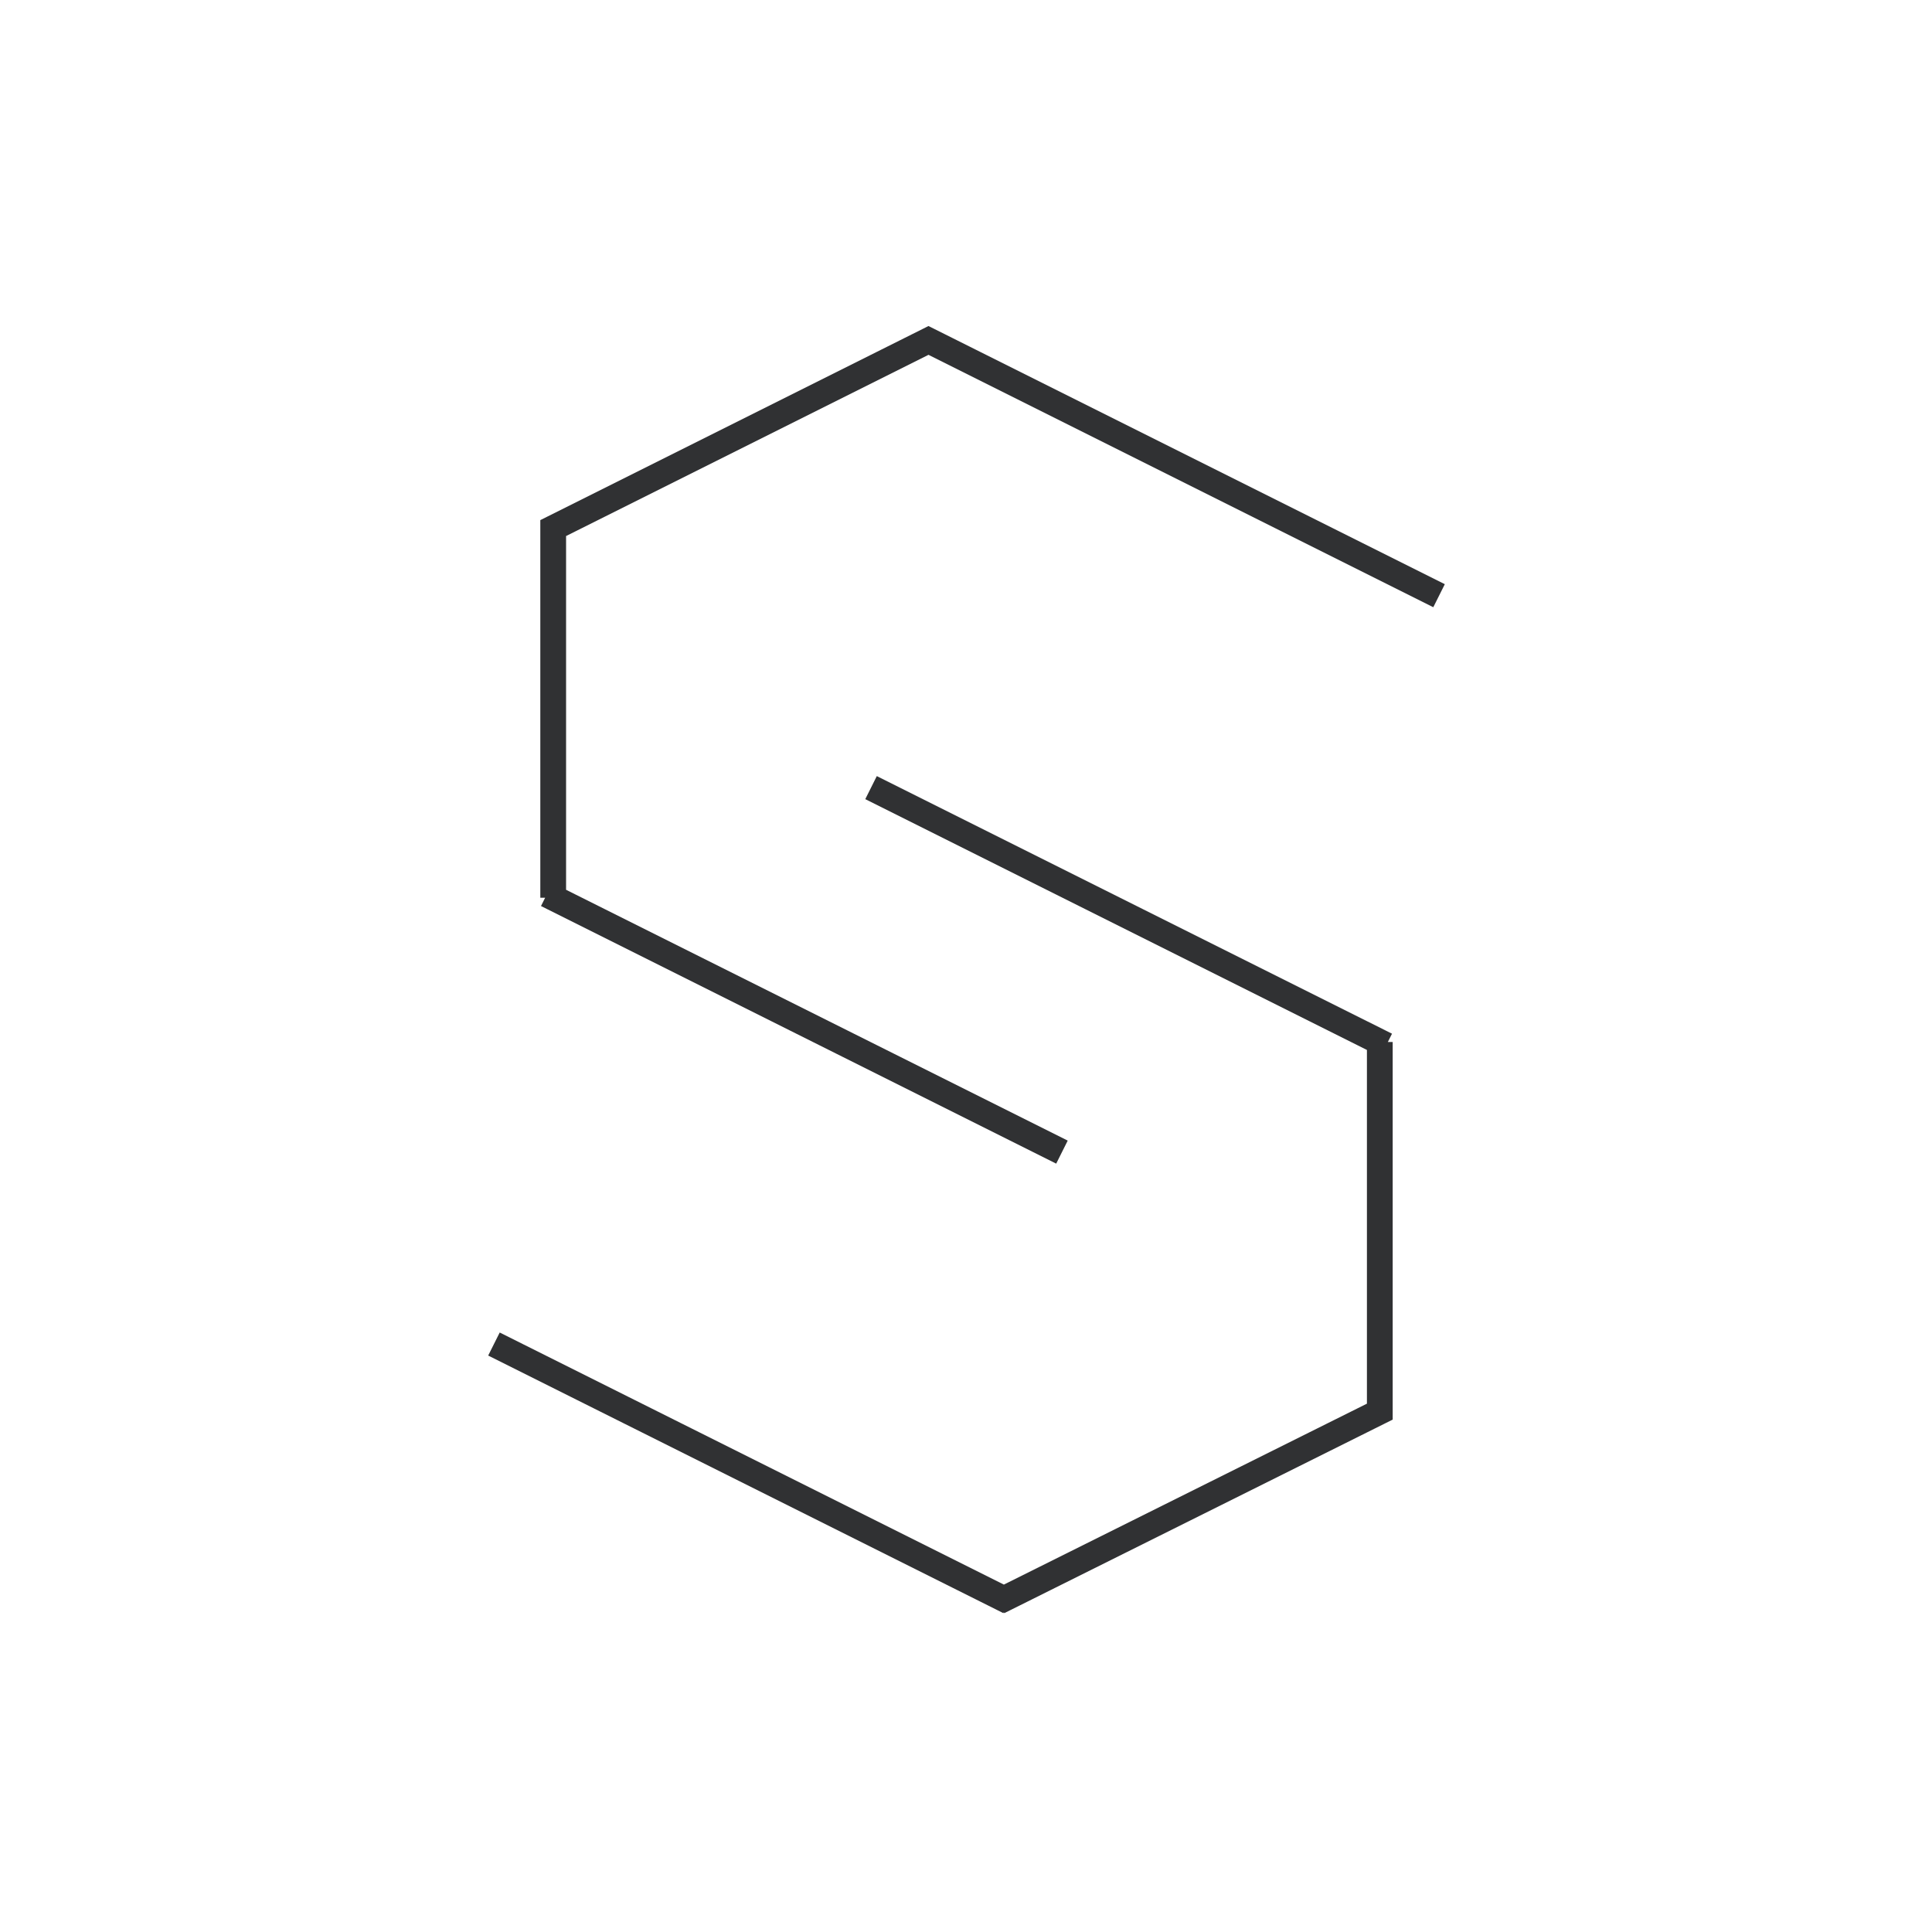 <svg xmlns="http://www.w3.org/2000/svg" xmlns:xlink="http://www.w3.org/1999/xlink" width="1500" height="1500" viewBox="0 0 1500 1500">
  <defs>
    <style>
      .cls-1 {
        clip-path: url(#clip-custom_1);
      }

      .cls-2 {
        fill: #fff;
        stroke: #303133;
        stroke-width: 20px;
      }

      .cls-3 {
        filter: url(#SOJ);
      }
    </style>
    <filter id="SOJ" x="370.027" y="244.125" width="760.722" height="1017.326" filterUnits="userSpaceOnUse">
      <feOffset dy="3" input="SourceAlpha"/>
      <feGaussianBlur stdDeviation="3" result="blur"/>
      <feFlood flood-color="#303133" flood-opacity="0.502"/>
      <feComposite operator="in" in2="blur"/>
      <feComposite in="SourceGraphic"/>
    </filter>
    <clipPath id="clip-custom_1">
      <rect width="1500" height="1500"/>
    </clipPath>
  </defs>
  <g id="custom_1" data-name="custom – 1" class="cls-1">
    <g class="cls-3" transform="matrix(1, 0, 0, 1, 0, 0)">
      <path id="SOJ-2" data-name="SOJ" class="cls-2" d="M191.9,728.948,196,731Zm0,0L-204,531,191.9,728.948,187.777,731Zm0,0L483.777,583.492V296.5l5,2.5-5-2.5V583.492l5-2.492-5,2.492ZM483.777,583.492v0ZM-158,184.5,237,382ZM88.777,99l395,197.5ZM-158,184.5l-5-2.5,5,2.5v0Zm0,0v-287L133.389-248.195,137-250l-3.611,1.805L529.777-50,133.389-248.195-158-102.5Zm0-287-5,2.5ZM129.777-250l3.612,1.805Z" transform="translate(587.5 509.5)"/>
    </g>
  </g>
</svg>
